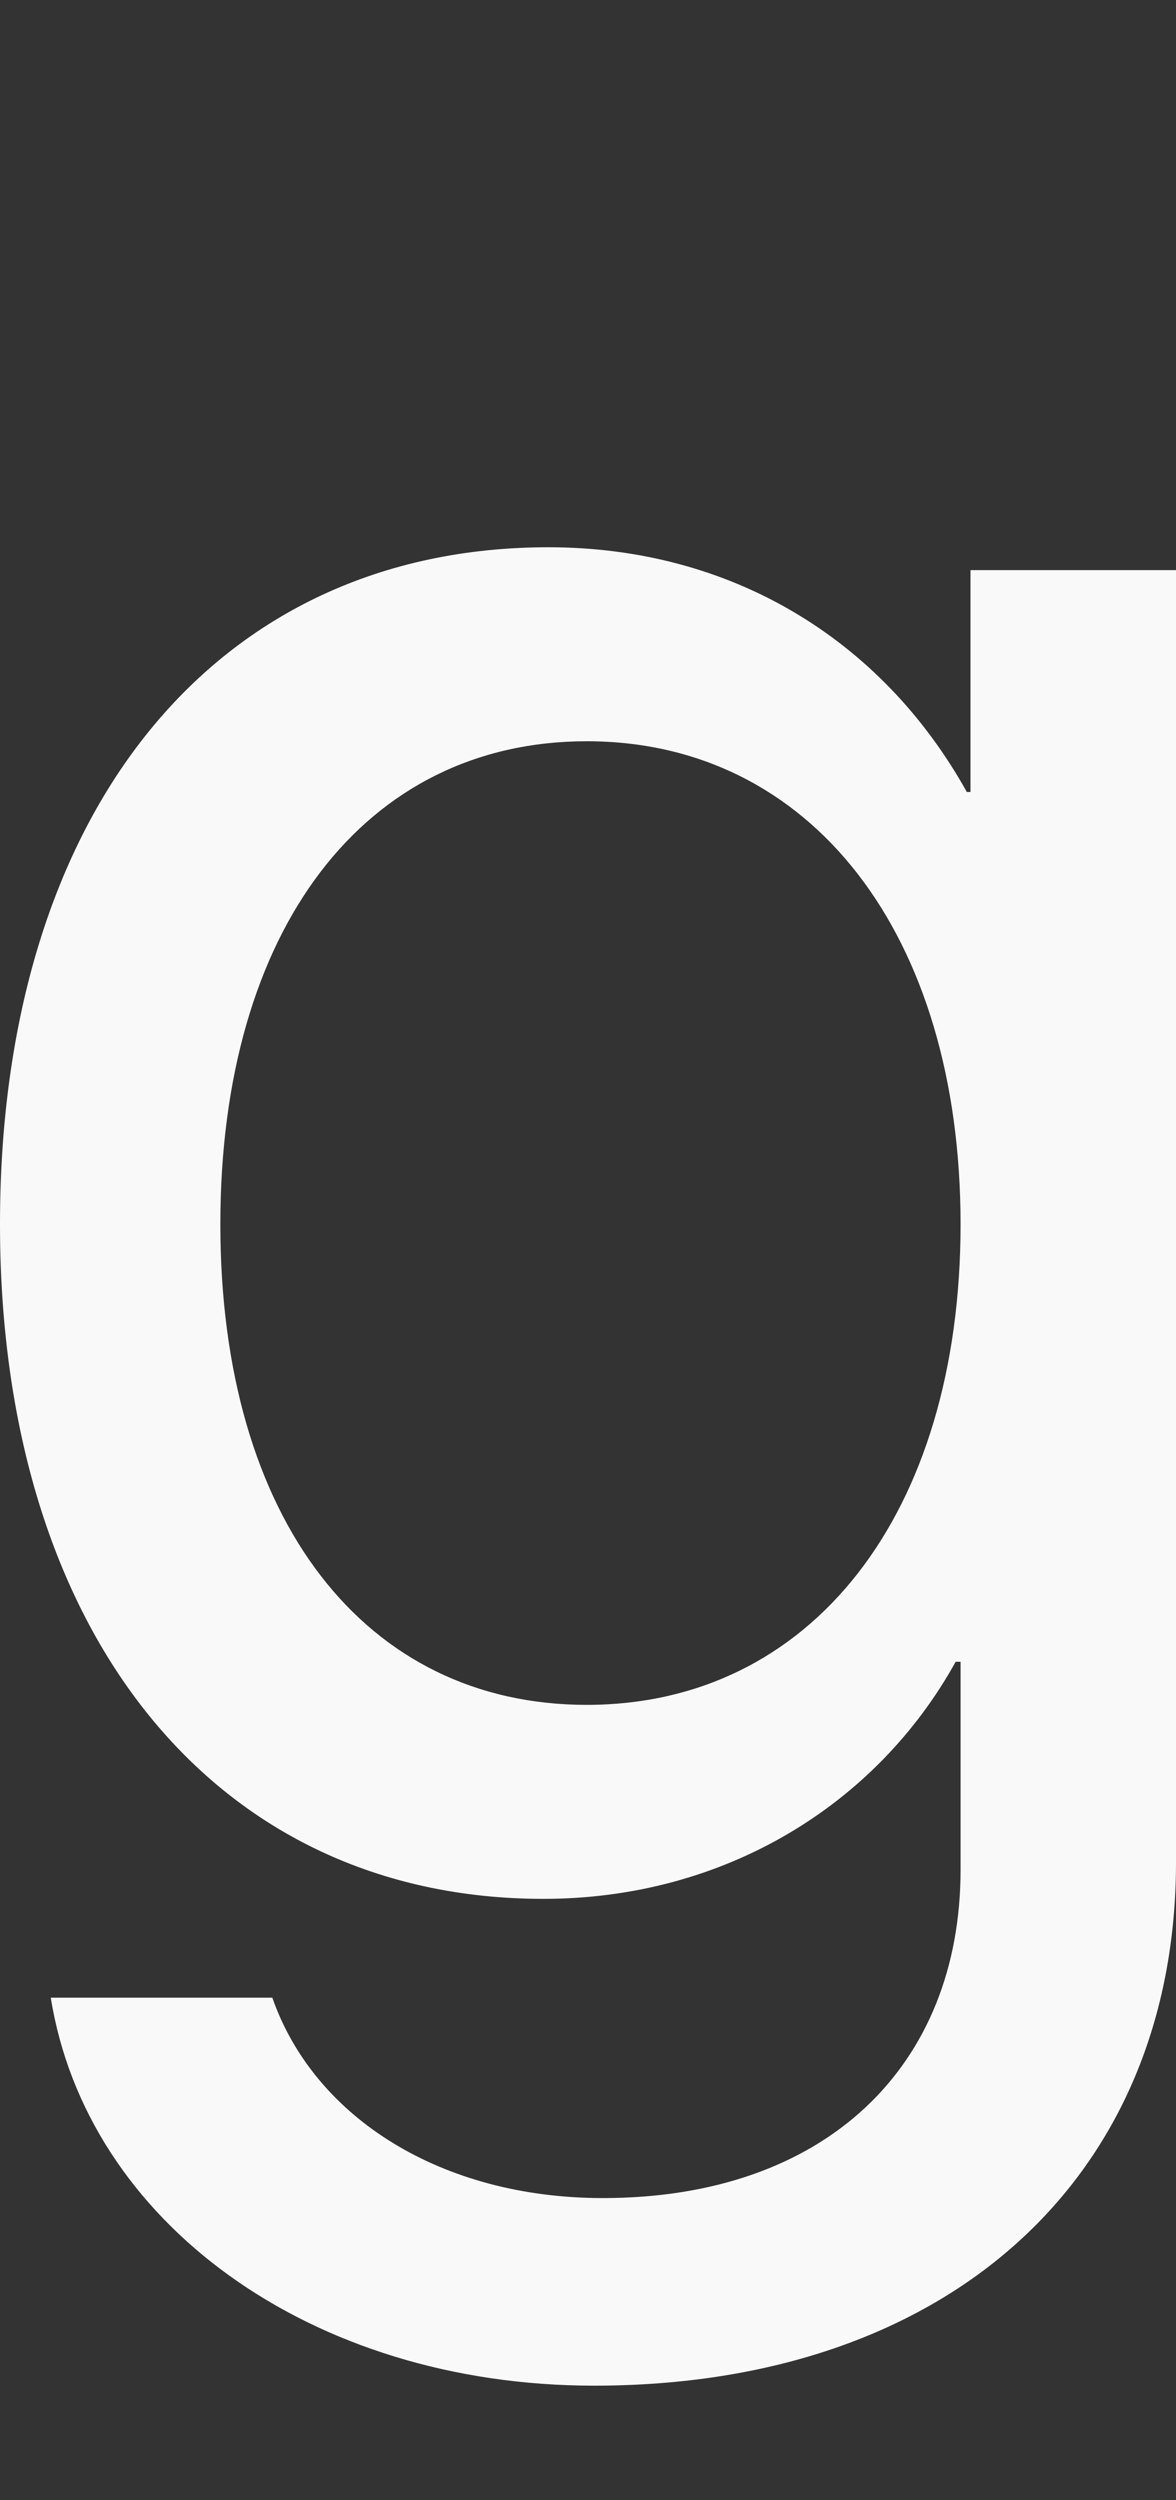 <?xml version="1.0" encoding="UTF-8"?>
<svg width="16px" height="34px" viewBox="0 0 16 34" version="1.1" xmlns="http://www.w3.org/2000/svg" xmlns:xlink="http://www.w3.org/1999/xlink">
    <rect x="0" y="0" width="16" height="34" fill="#333333" stroke="none"/>
    <!-- Generator: Sketch 48.2 (47327) - http://www.bohemiancoding.com/sketch -->
    <title>text_g_wh</title>
    <desc>Created with Sketch.</desc>
    <defs></defs>
    <g id="Symbols" stroke="none" stroke-width="1" fill="none" fill-rule="evenodd">
        <g id="text_g_wh" fill="#F9F9F9">
            <path d="M8.084,32.442 C4.227,32.442 1.179,30.218 0.691,27.166 L3.705,27.166 C4.278,28.804 6.013,29.891 8.202,29.891 C11.234,29.891 13.069,28.098 13.069,25.425 L13.069,22.598 L13.002,22.598 C11.924,24.546 9.853,25.822 7.394,25.822 C2.931,25.822 0,22.218 0,16.649 C0,11.029 2.931,7.442 7.461,7.442 C9.937,7.442 11.992,8.684 13.154,10.77 L13.204,10.77 L13.204,7.753 L16,7.753 L16,25.322 C16,29.598 12.918,32.442 8.084,32.442 Z M7.983,23.184 C11.032,23.184 13.069,20.598 13.069,16.649 C13.069,12.701 11.032,10.08 7.983,10.08 C4.968,10.08 2.998,12.632 2.998,16.649 C2.998,20.666 4.968,23.184 7.983,23.184 Z"></path>
        </g>
    </g>
</svg>
